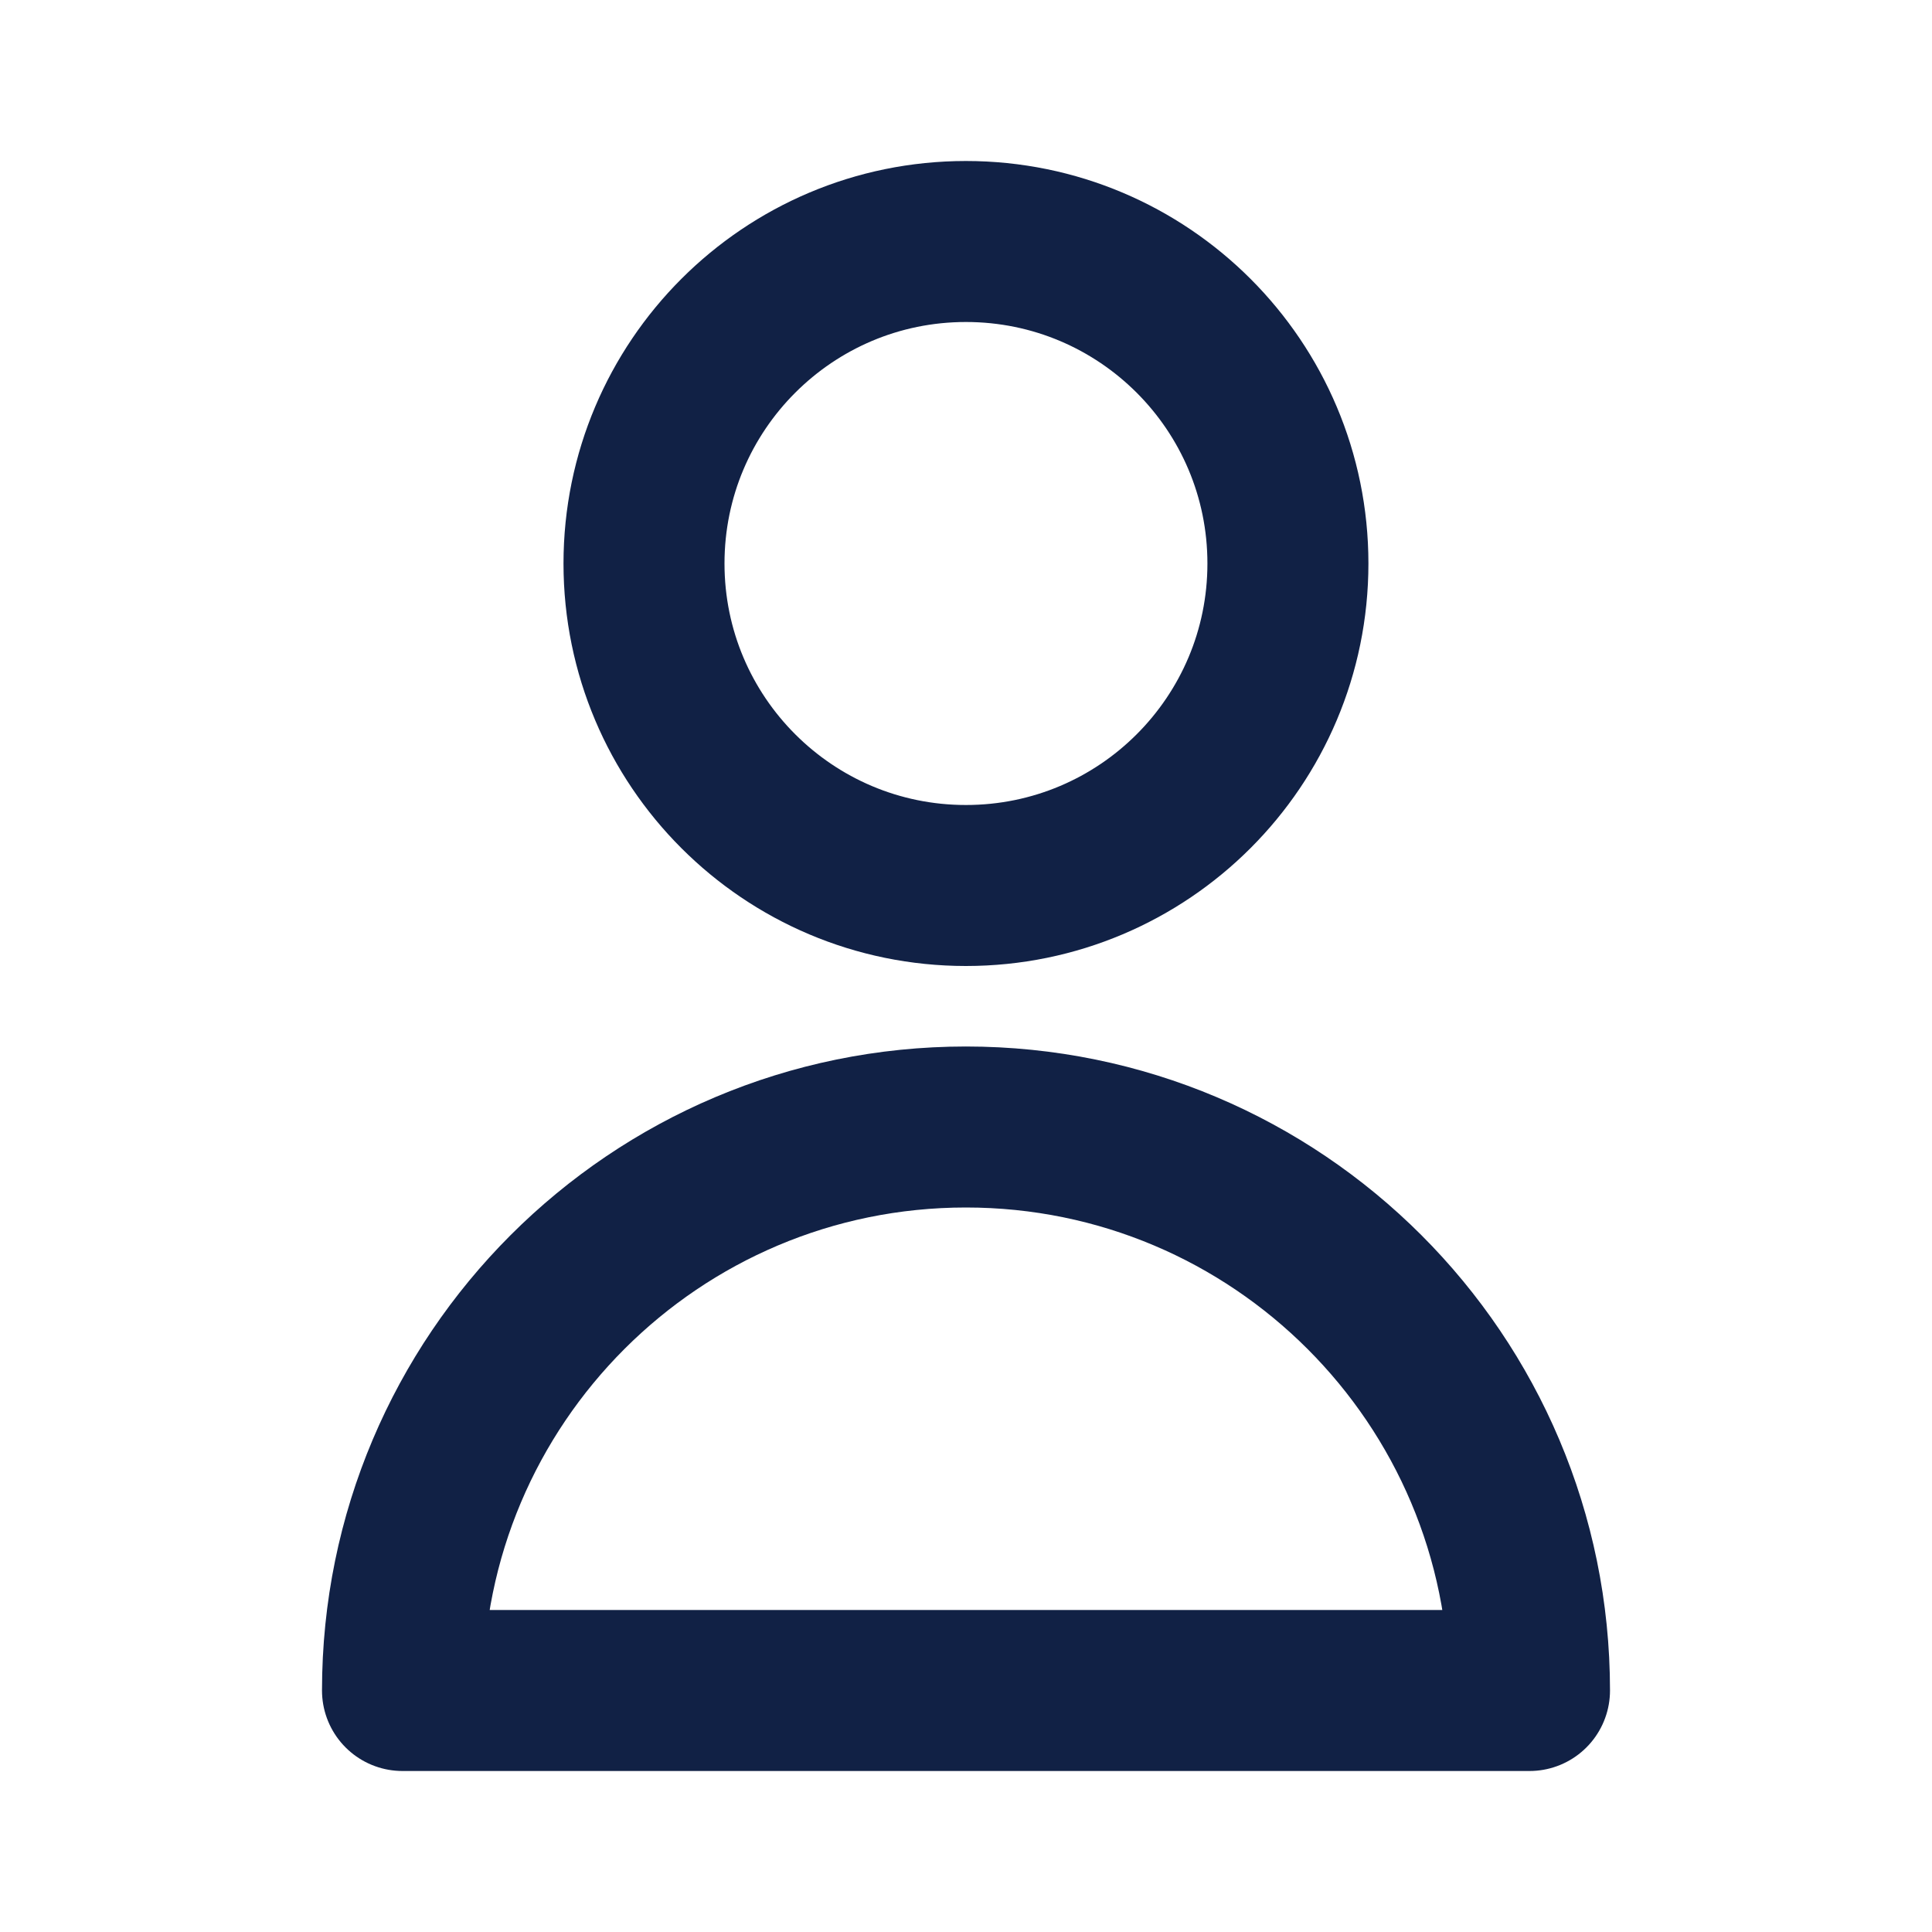 <svg width="24" height="24" viewBox="0 0 24 24" fill="none" xmlns="http://www.w3.org/2000/svg">
<path d="M15.999 7C15.999 9.209 14.209 11 11.999 11C9.79 11 8 9.209 8 7C8 4.791 9.79 3 11.999 3C14.209 3 15.999 4.791 15.999 7Z" stroke="#112145" stroke-width="2" stroke-linecap="round" stroke-linejoin="round"/>
<path d="M11.999 14C8.134 14 5 17.134 5 21H19C19 17.134 15.866 14 11.999 14Z" stroke="#112145" stroke-width="2" stroke-linecap="round" stroke-linejoin="round"/>
</svg>
